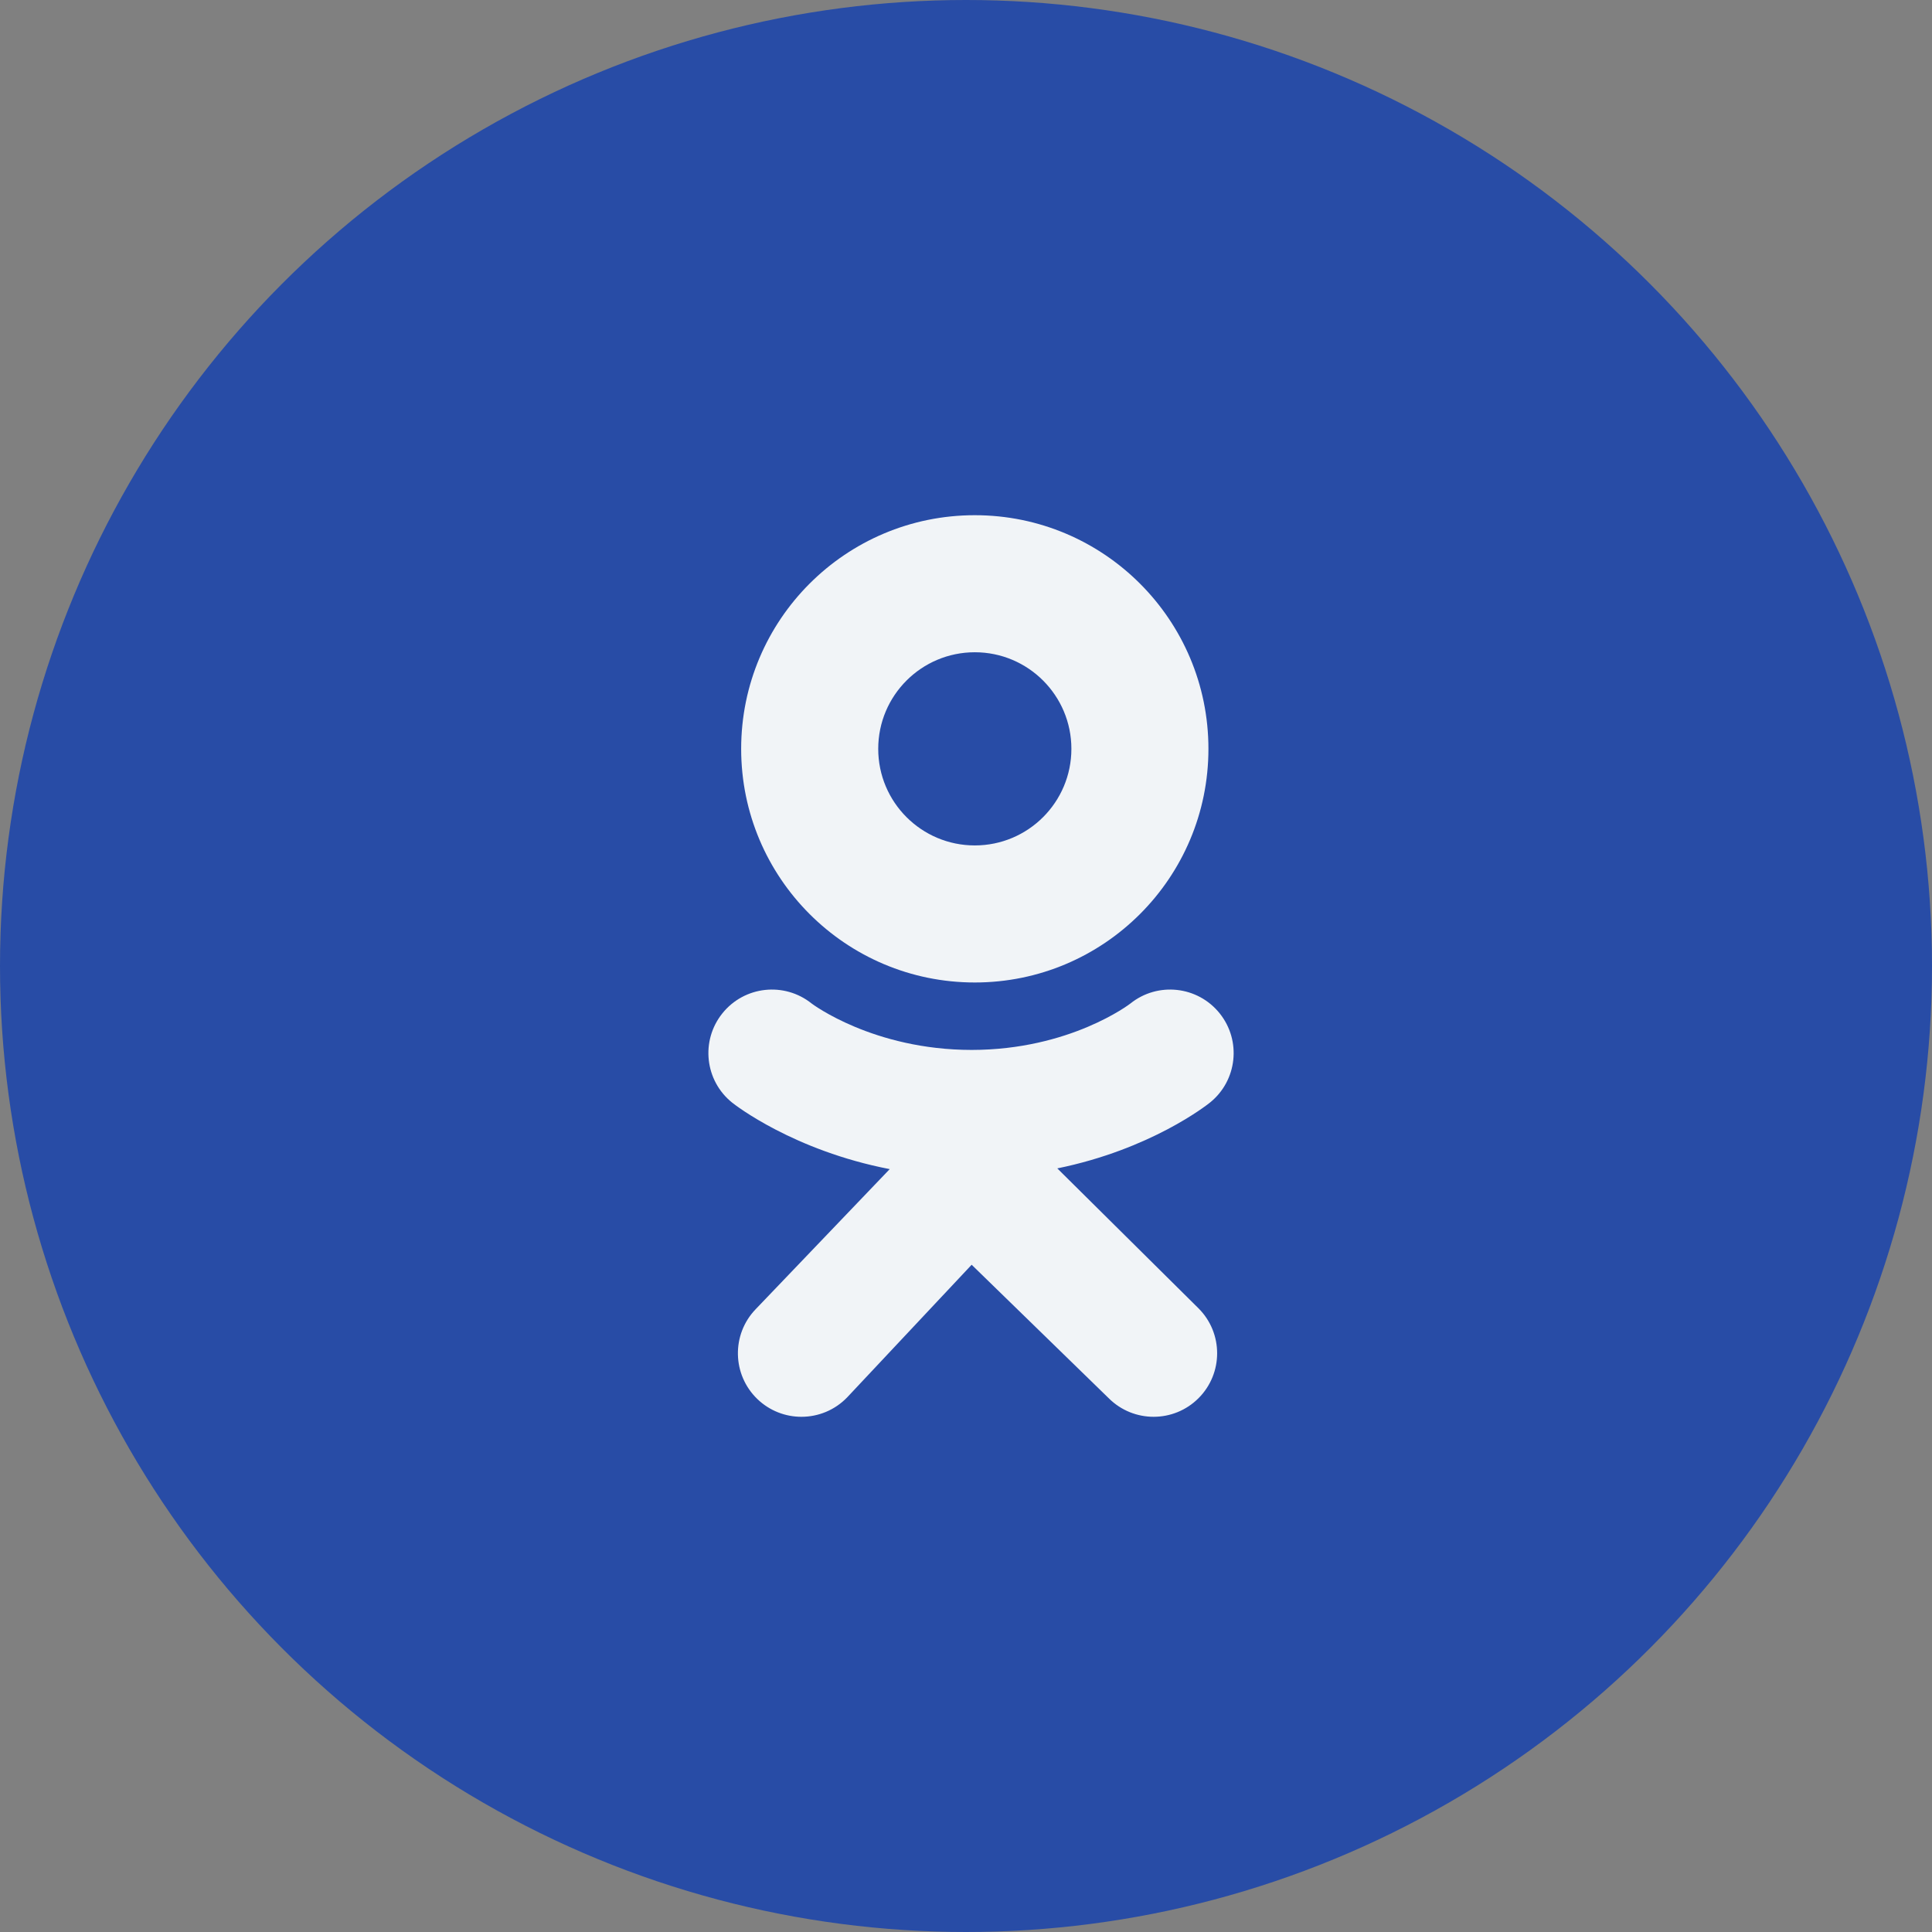 <svg width="120" height="120" viewBox="0 0 120 120" fill="none" xmlns="http://www.w3.org/2000/svg">
<rect x="0" y="0" width="120" height="120" fill="#808080" stroke="none"/>
<circle cx="60" cy="60" r="60" fill="#284CA6"/>
<path d="M65.671 72.571C71.481 71.387 74.962 68.636 75.147 68.488C76.847 67.125 77.12 64.641 75.756 62.941C74.393 61.241 71.91 60.968 70.21 62.331C70.174 62.36 66.461 65.209 60.351 65.213C54.242 65.209 50.45 62.36 50.414 62.331C48.714 60.968 46.231 61.241 44.868 62.941C43.504 64.641 43.777 67.125 45.477 68.488C45.664 68.638 49.289 71.461 55.262 72.616L46.938 81.315C45.425 82.884 45.471 85.382 47.039 86.895C47.805 87.633 48.792 88 49.778 88C50.812 88 51.845 87.596 52.619 86.793L60.351 78.556L68.865 86.846C70.408 88.386 72.906 88.384 74.445 86.842C75.985 85.3 75.983 82.801 74.441 81.262L65.671 72.571Z" fill="#F1F4F7"/>
<path d="M60.351 65.213C60.341 65.213 60.361 65.213 60.351 65.213C60.342 65.213 60.361 65.213 60.351 65.213Z" fill="#F1F4F7"/>
<path d="M60.547 32C52.532 32 46.035 38.497 46.035 46.512C46.035 54.526 52.532 61.024 60.547 61.024C68.561 61.024 75.058 54.526 75.058 46.512C75.058 38.497 68.561 32 60.547 32ZM60.547 52.511C57.234 52.511 54.548 49.825 54.548 46.512C54.548 43.199 57.234 40.513 60.547 40.513C63.86 40.513 66.546 43.199 66.546 46.512C66.546 49.825 63.86 52.511 60.547 52.511Z" fill="#F1F4F7"/>
</svg>
